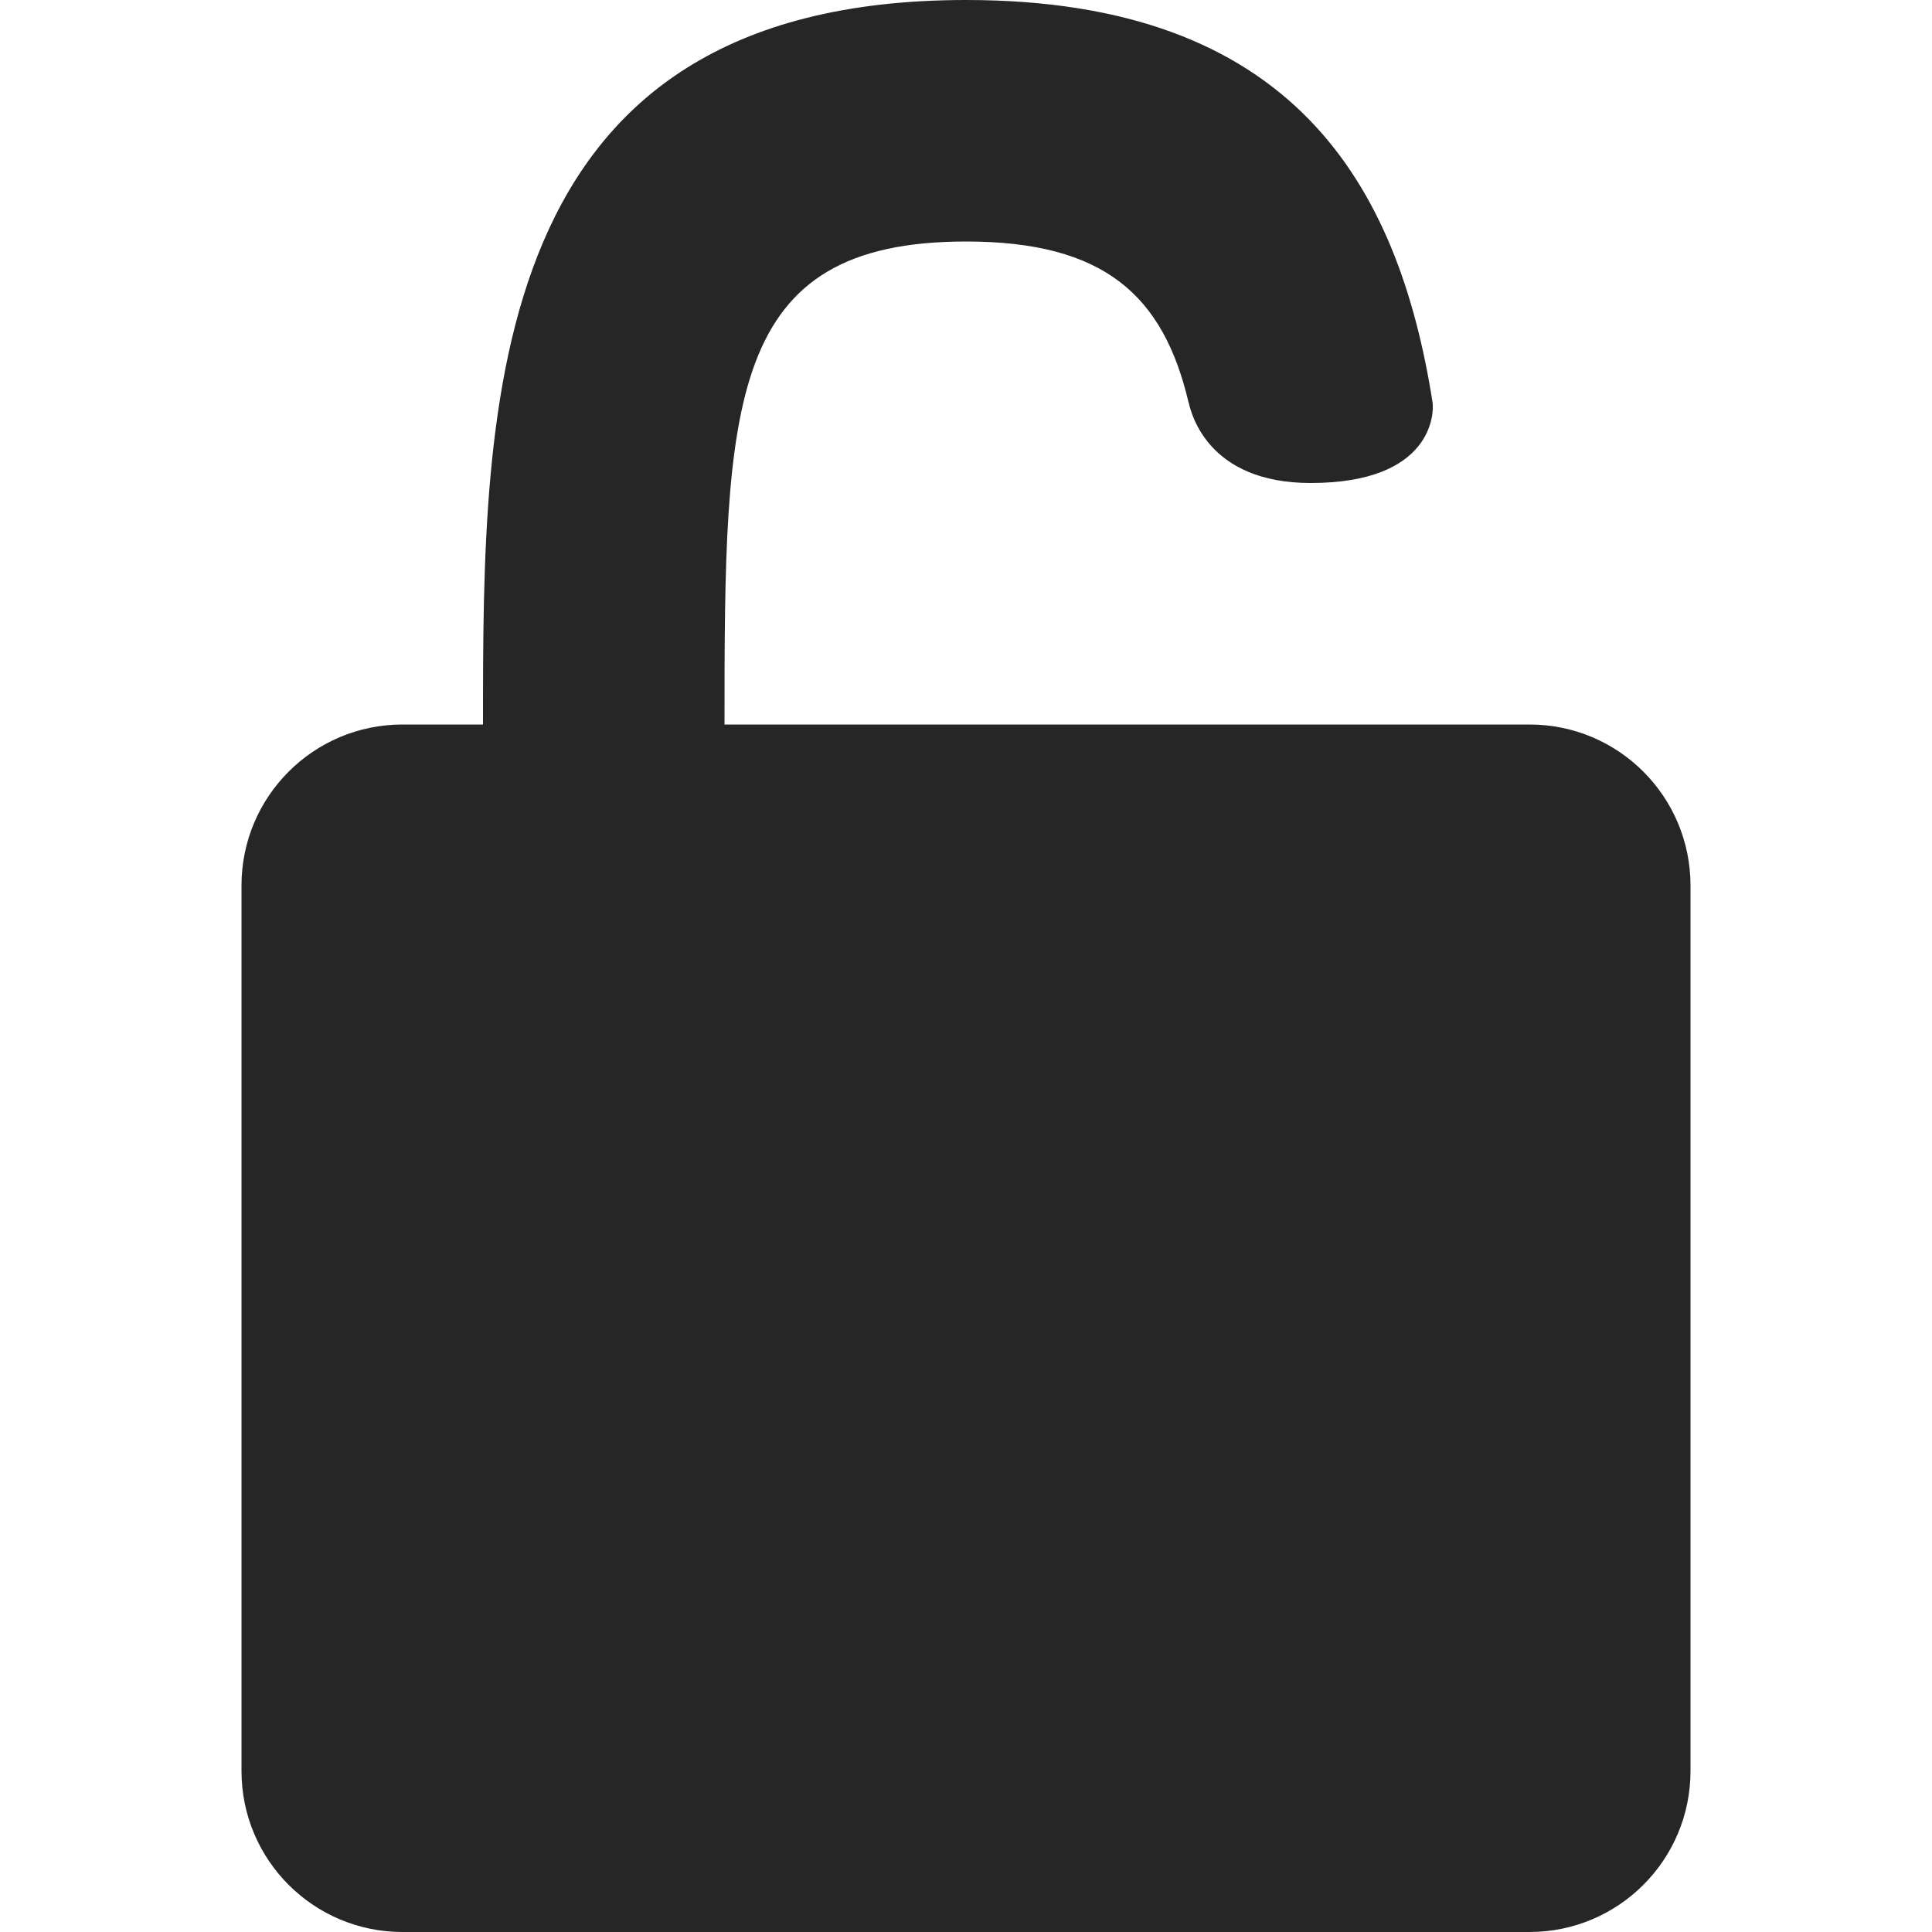 <svg width="24" height="24" viewBox="0 0 24 24" fill="none" xmlns="http://www.w3.org/2000/svg">
<path d="M5 24H19C20.105 24 21 23.105 21 22V11C21 9.895 20.105 9 19 9H9C9 5 9.026 3 12 3C13.717 3 14.451 3.667 14.765 5L14.766 5C14.797 5.132 15.001 6 16.281 6C17.796 6 17.816 5.131 17.796 5C17.37 2.284 16.055 0 12 0C6 0 6 5 6 9H5C3.895 9 3 9.895 3 11V22C3 23.105 3.895 24 5 24Z" fill="black" fill-opacity="0.851"/>
</svg>
